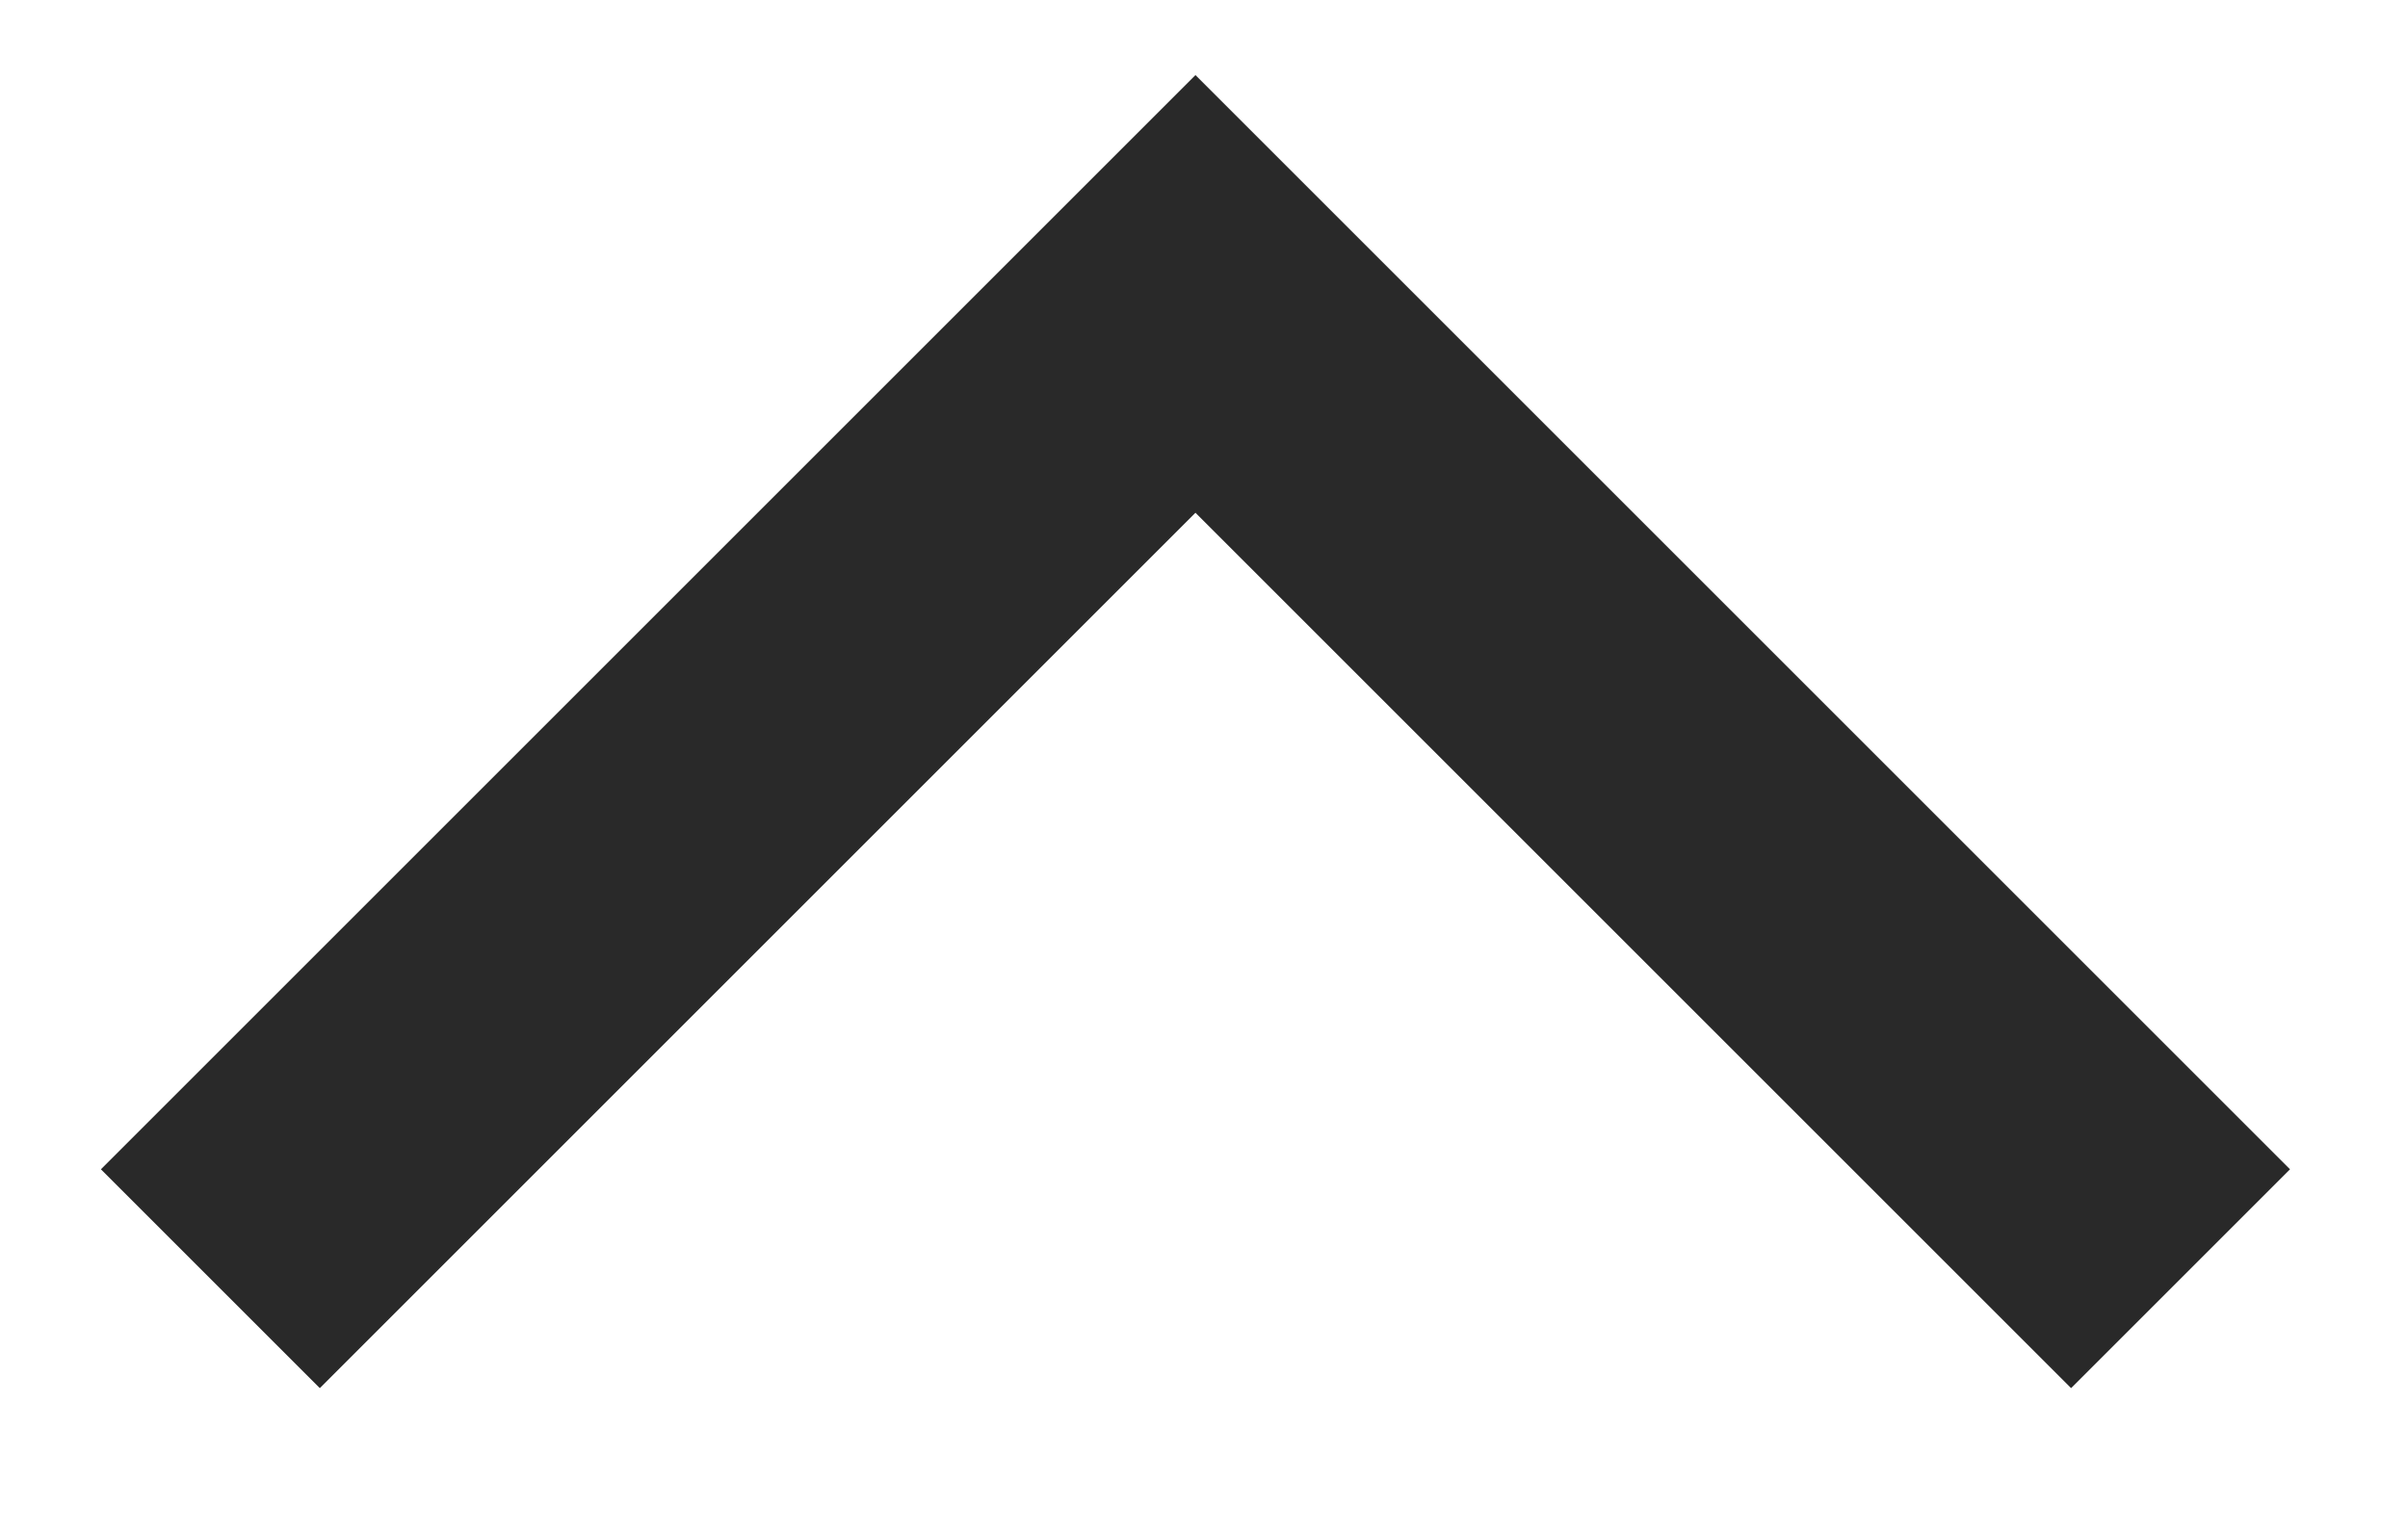 <svg width="11" height="7" viewBox="0 0 11 7" fill="none" xmlns="http://www.w3.org/2000/svg">
<path d="M1.461 6.343L0.461 5.343L5.461 0.343L10.461 5.343L9.461 6.343L5.461 2.343L1.461 6.343Z" fill="#292929"/>
</svg>
